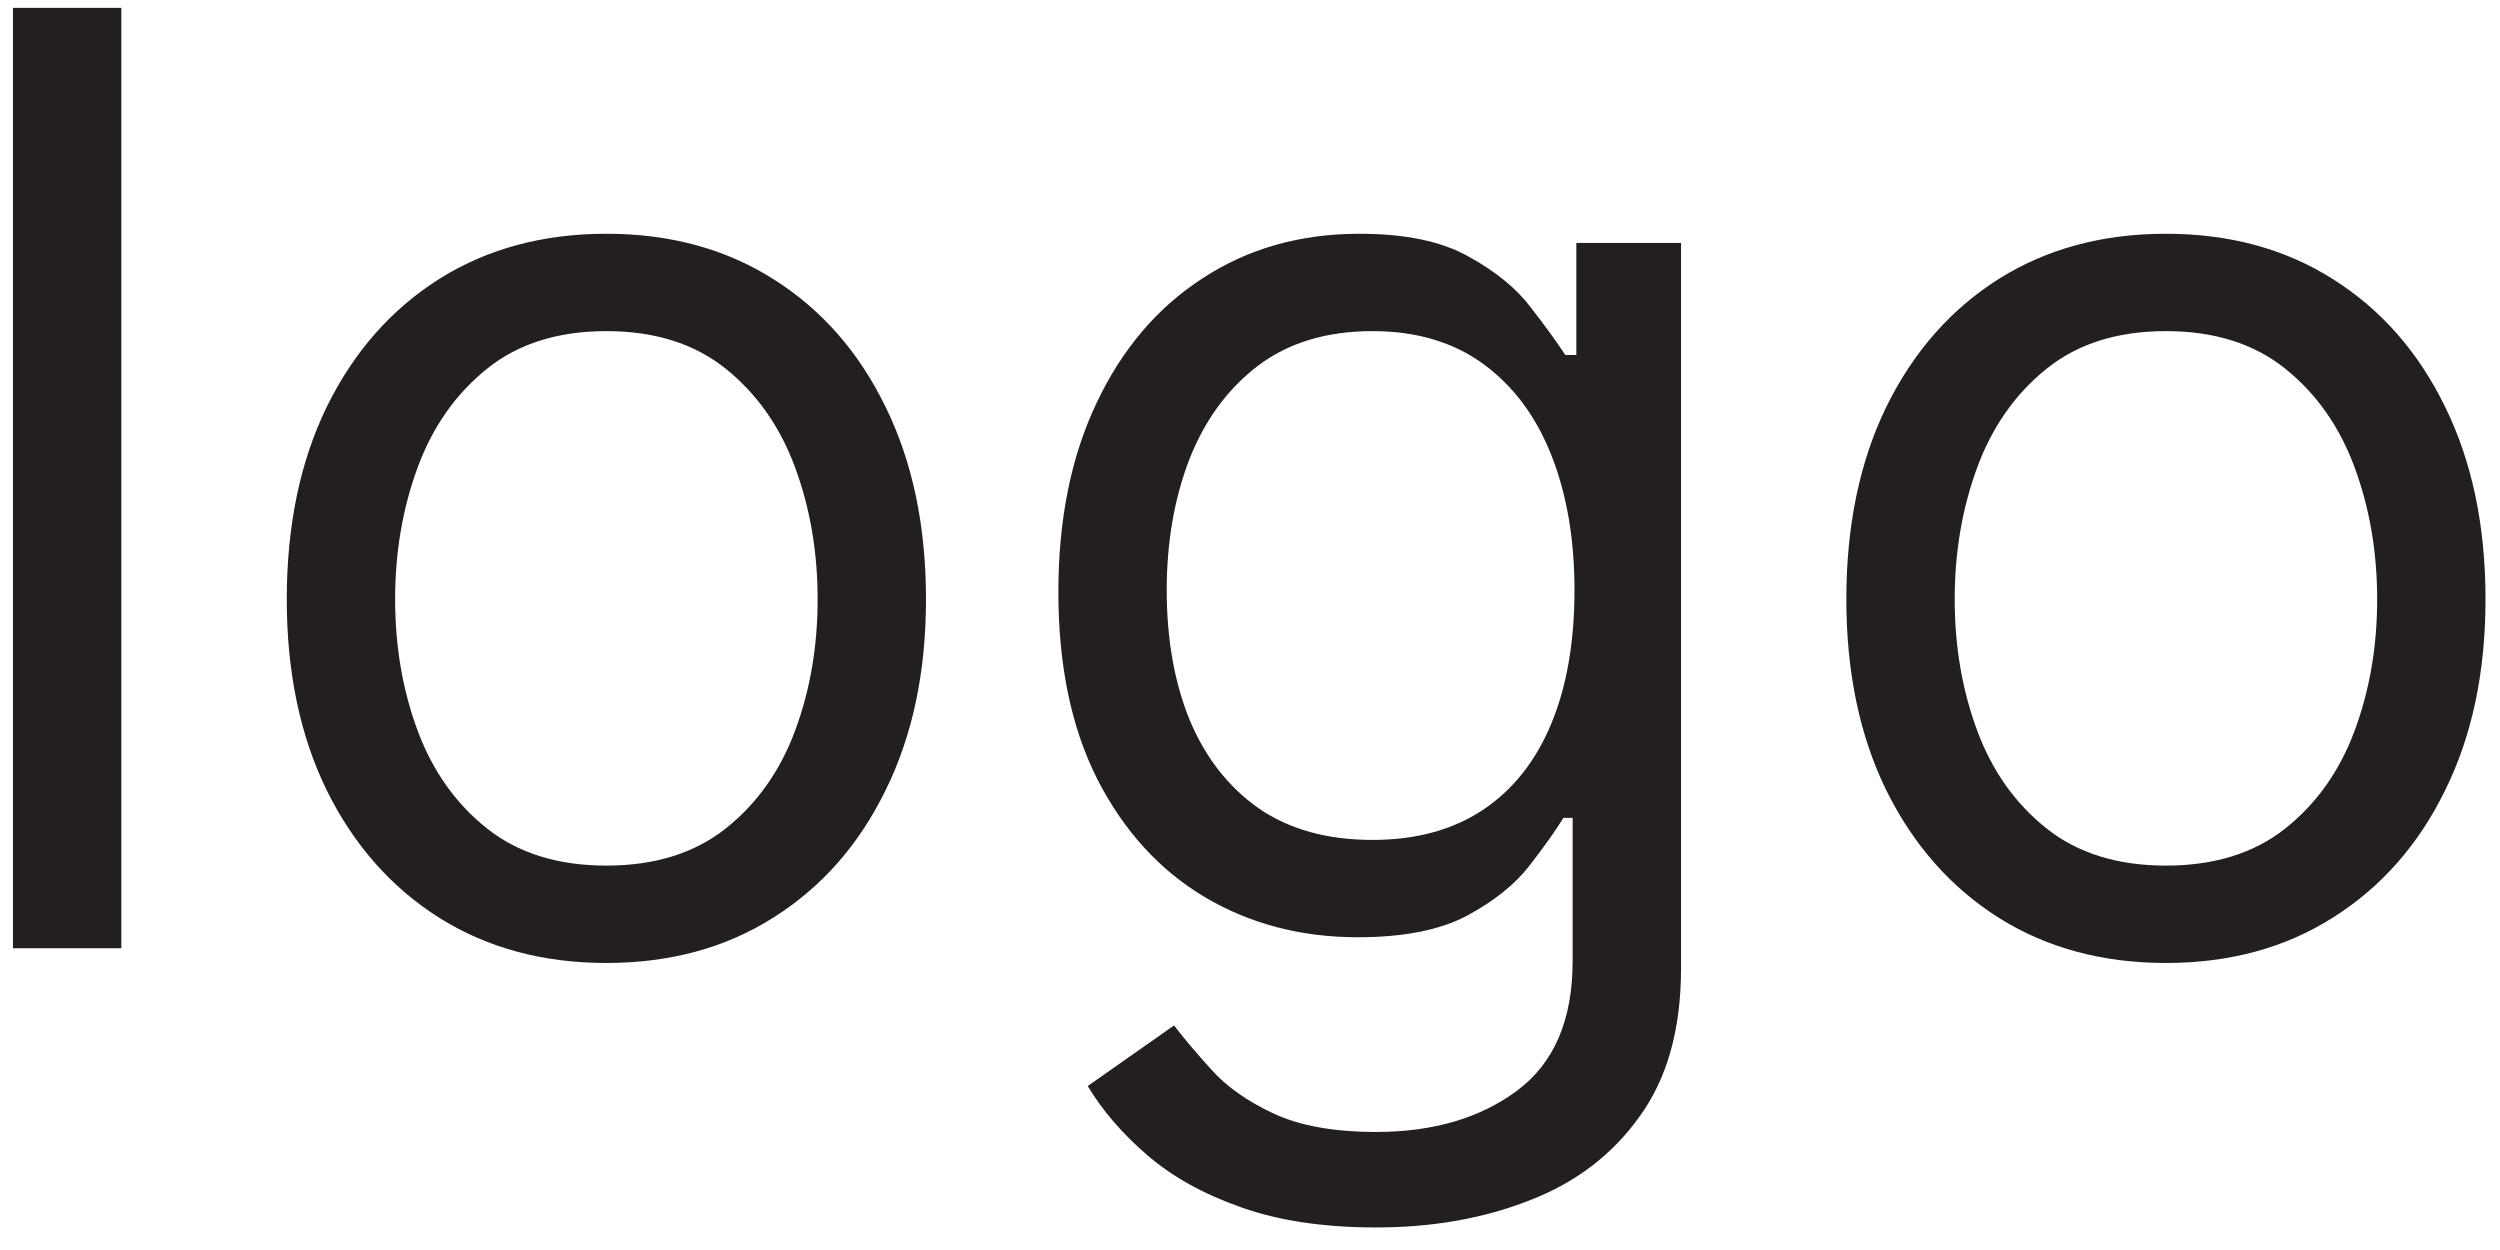 <svg width="58" height="29" viewBox="0 0 58 29" fill="none" xmlns="http://www.w3.org/2000/svg">
<path d="M2.815 0.182V22H0.301V0.182H2.815ZM14.068 22.341C12.591 22.341 11.295 21.989 10.18 21.286C9.072 20.583 8.205 19.599 7.58 18.335C6.962 17.071 6.653 15.594 6.653 13.903C6.653 12.199 6.962 10.711 7.58 9.44C8.205 8.168 9.072 7.181 10.18 6.478C11.295 5.775 12.591 5.423 14.068 5.423C15.545 5.423 16.838 5.775 17.946 6.478C19.061 7.181 19.927 8.168 20.545 9.44C21.17 10.711 21.483 12.199 21.483 13.903C21.483 15.594 21.17 17.071 20.545 18.335C19.927 19.599 19.061 20.583 17.946 21.286C16.838 21.989 15.545 22.341 14.068 22.341ZM14.068 20.082C15.19 20.082 16.113 19.795 16.838 19.22C17.562 18.644 18.099 17.888 18.447 16.95C18.795 16.013 18.969 14.997 18.969 13.903C18.969 12.81 18.795 11.79 18.447 10.846C18.099 9.901 17.562 9.138 16.838 8.555C16.113 7.973 15.19 7.682 14.068 7.682C12.946 7.682 12.023 7.973 11.298 8.555C10.574 9.138 10.037 9.901 9.689 10.846C9.341 11.79 9.167 12.81 9.167 13.903C9.167 14.997 9.341 16.013 9.689 16.95C10.037 17.888 10.574 18.644 11.298 19.22C12.023 19.795 12.946 20.082 14.068 20.082ZM31.926 28.477C30.711 28.477 29.667 28.321 28.794 28.009C27.92 27.703 27.192 27.298 26.61 26.794C26.034 26.297 25.576 25.764 25.235 25.196L27.238 23.79C27.466 24.088 27.753 24.429 28.101 24.812C28.449 25.203 28.925 25.541 29.529 25.825C30.14 26.116 30.939 26.261 31.926 26.261C33.247 26.261 34.337 25.942 35.196 25.303C36.056 24.663 36.485 23.662 36.485 22.298V18.974H36.272C36.088 19.273 35.825 19.642 35.484 20.082C35.15 20.516 34.667 20.903 34.035 21.244C33.41 21.577 32.565 21.744 31.5 21.744C30.179 21.744 28.992 21.432 27.941 20.807C26.897 20.182 26.07 19.273 25.459 18.079C24.855 16.886 24.554 15.438 24.554 13.733C24.554 12.057 24.848 10.597 25.438 9.354C26.027 8.104 26.848 7.138 27.899 6.457C28.95 5.768 30.164 5.423 31.542 5.423C32.608 5.423 33.453 5.601 34.078 5.956C34.71 6.304 35.193 6.702 35.527 7.149C35.867 7.589 36.13 7.952 36.315 8.236H36.571V5.636H39V22.469C39 23.875 38.68 25.018 38.041 25.899C37.409 26.787 36.556 27.437 35.484 27.849C34.419 28.268 33.233 28.477 31.926 28.477ZM31.841 19.486C32.849 19.486 33.701 19.255 34.397 18.793C35.093 18.332 35.623 17.668 35.985 16.801C36.347 15.935 36.528 14.898 36.528 13.69C36.528 12.511 36.35 11.471 35.995 10.569C35.64 9.667 35.115 8.96 34.419 8.449C33.723 7.938 32.863 7.682 31.841 7.682C30.775 7.682 29.887 7.952 29.177 8.491C28.474 9.031 27.945 9.756 27.59 10.665C27.242 11.574 27.068 12.582 27.068 13.69C27.068 14.827 27.245 15.832 27.601 16.705C27.963 17.572 28.495 18.254 29.198 18.751C29.909 19.241 30.789 19.486 31.841 19.486ZM50.25 22.341C48.772 22.341 47.476 21.989 46.361 21.286C45.253 20.583 44.387 19.599 43.762 18.335C43.144 17.071 42.835 15.594 42.835 13.903C42.835 12.199 43.144 10.711 43.762 9.44C44.387 8.168 45.253 7.181 46.361 6.478C47.476 5.775 48.772 5.423 50.25 5.423C51.727 5.423 53.02 5.775 54.127 6.478C55.242 7.181 56.109 8.168 56.727 9.44C57.352 10.711 57.664 12.199 57.664 13.903C57.664 15.594 57.352 17.071 56.727 18.335C56.109 19.599 55.242 20.583 54.127 21.286C53.02 21.989 51.727 22.341 50.25 22.341ZM50.25 20.082C51.372 20.082 52.295 19.795 53.02 19.22C53.744 18.644 54.28 17.888 54.628 16.95C54.976 16.013 55.15 14.997 55.15 13.903C55.15 12.81 54.976 11.79 54.628 10.846C54.28 9.901 53.744 9.138 53.02 8.555C52.295 7.973 51.372 7.682 50.25 7.682C49.127 7.682 48.204 7.973 47.48 8.555C46.755 9.138 46.219 9.901 45.871 10.846C45.523 11.79 45.349 12.81 45.349 13.903C45.349 14.997 45.523 16.013 45.871 16.95C46.219 17.888 46.755 18.644 47.48 19.22C48.204 19.795 49.127 20.082 50.25 20.082Z" fill="#231F20"/>
</svg>
